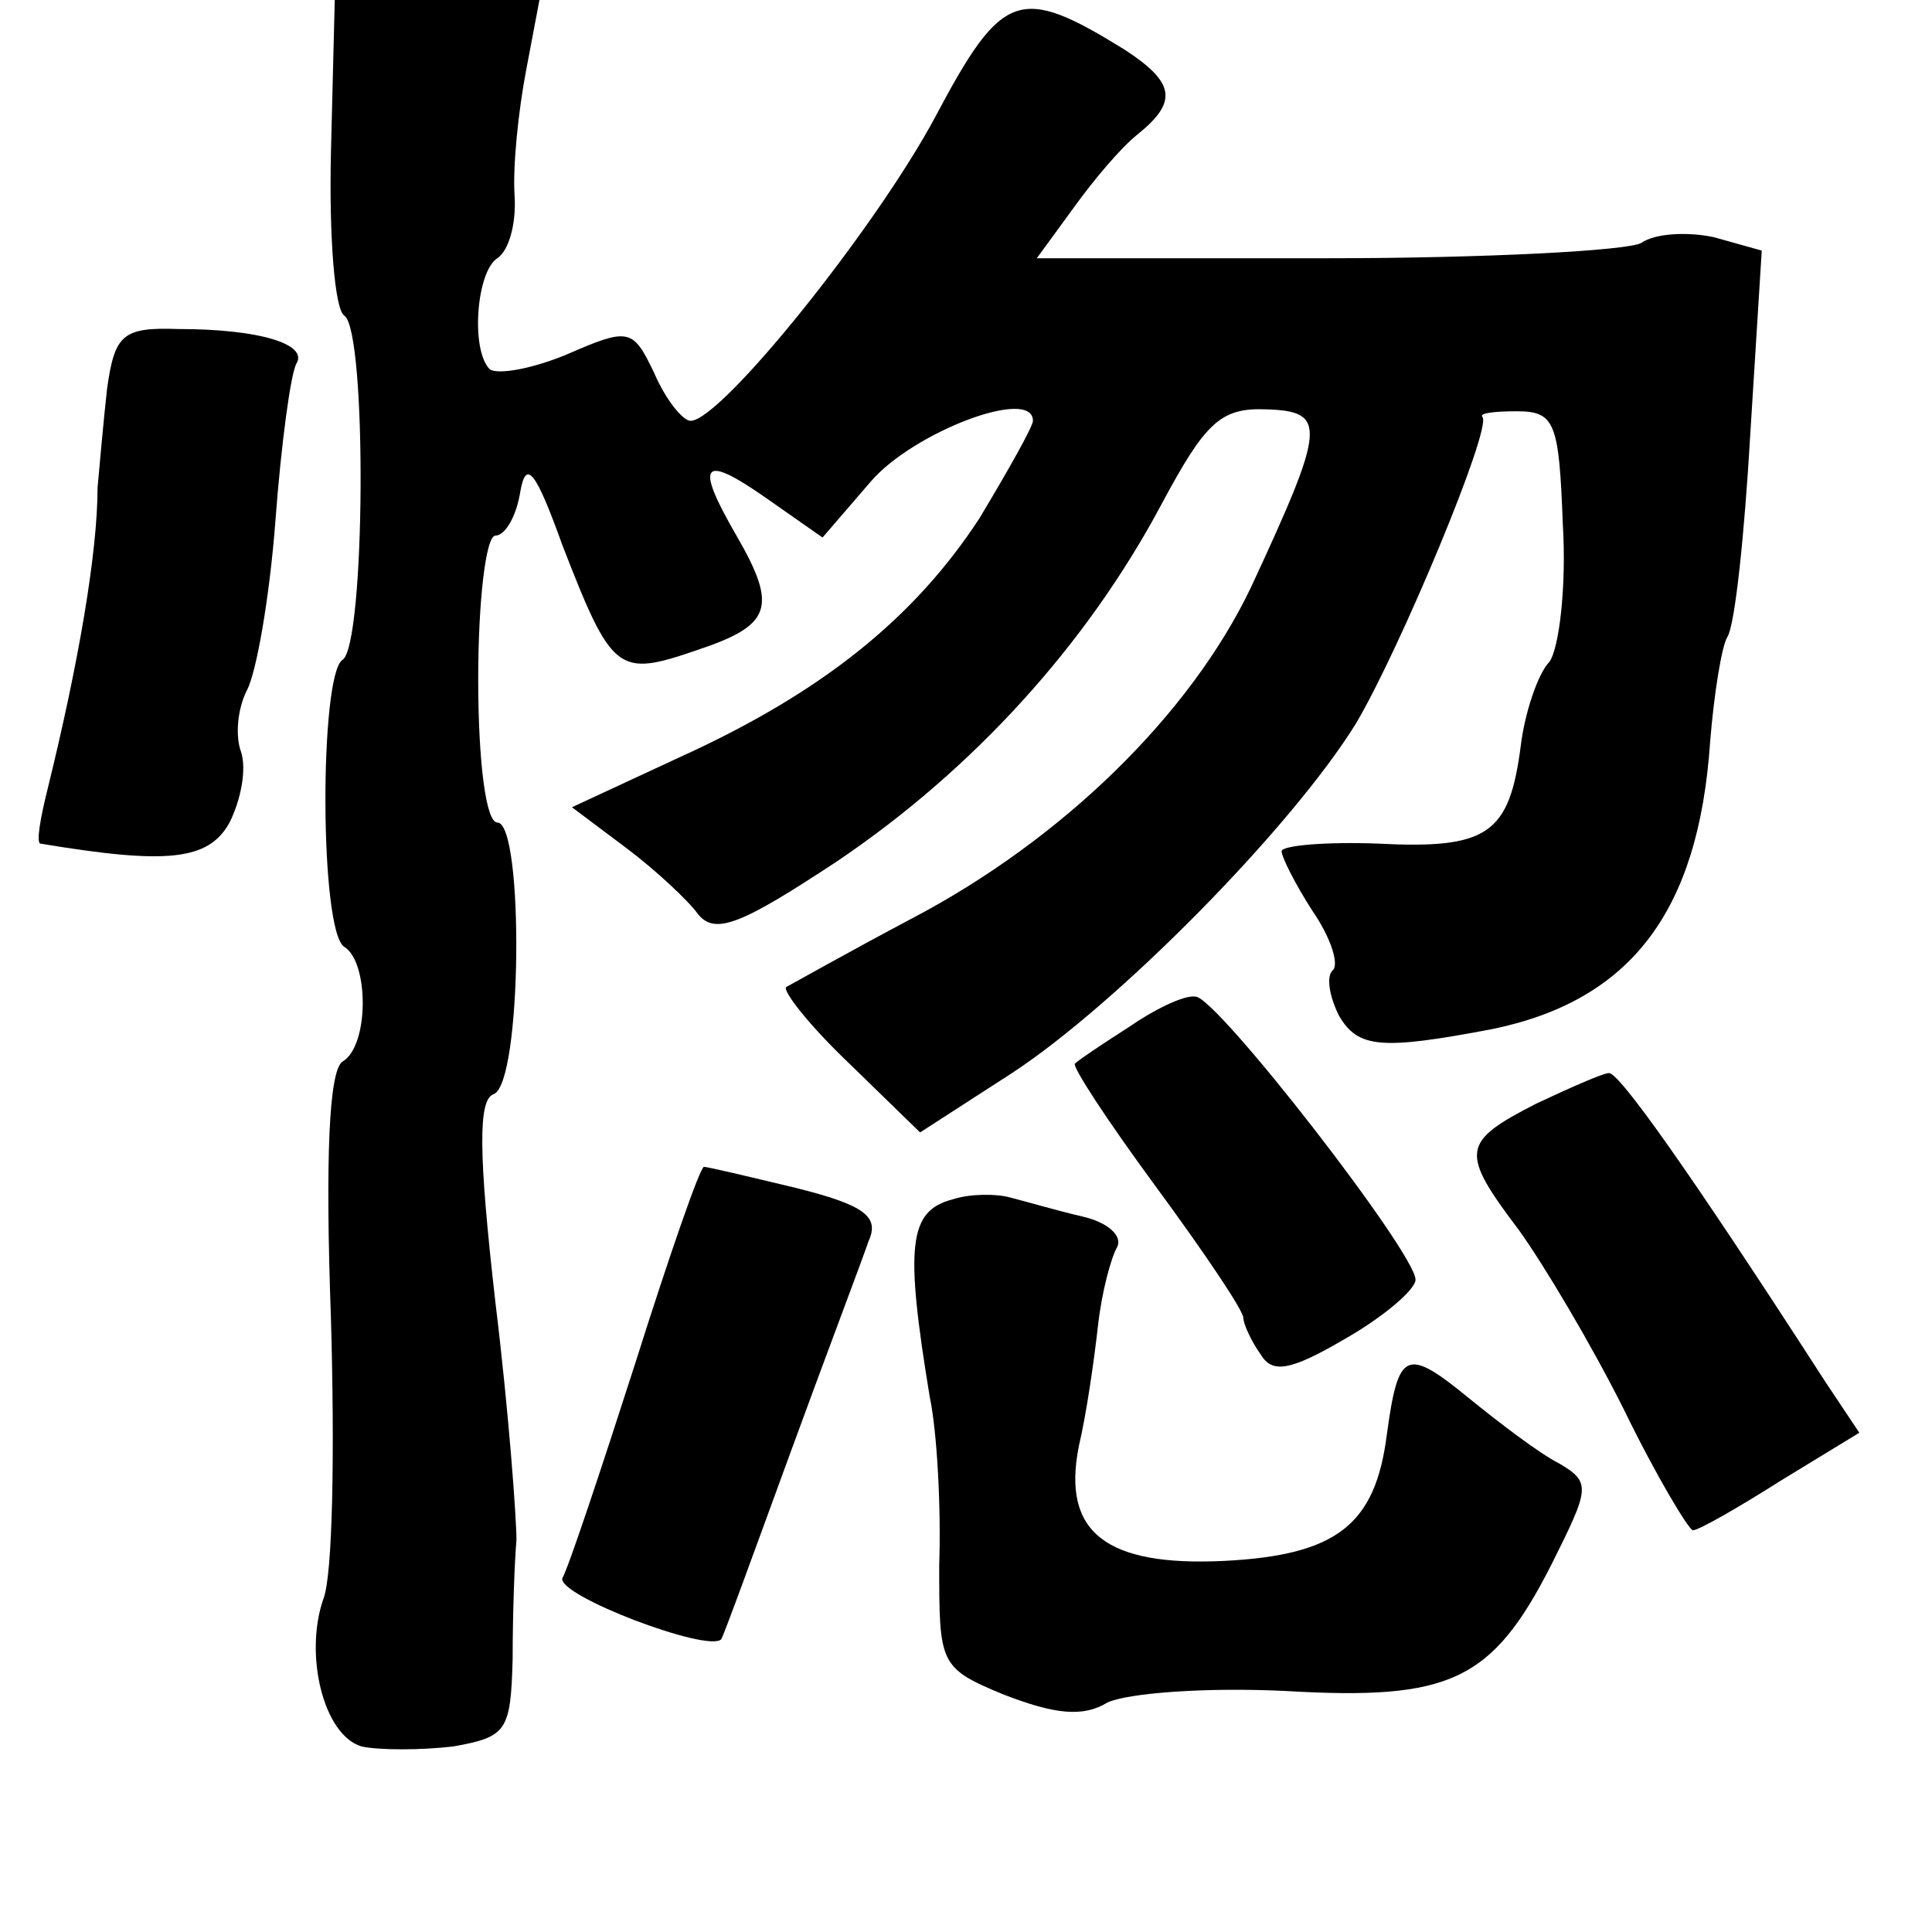 <?xml version="1.0" standalone="no"?>
<!DOCTYPE svg PUBLIC "-//W3C//DTD SVG 20010904//EN"
 "http://www.w3.org/TR/2001/REC-SVG-20010904/DTD/svg10.dtd">
<svg version="1.0" xmlns="http://www.w3.org/2000/svg"
 width="101pt" height="101pt" viewBox="0 0 101 101"
 preserveAspectRatio="xMidYMid meet">
<g transform="translate(0,101) scale(0.1,-0.1)"
fill="#000000" stroke="none">
<path d="M173 930 c-1 -44 2 -82 7 -85 12 -8 11 -173 -1 -180 -12 -8 -12 -142
1 -150 13 -8 13 -52 -1 -60 -7 -5 -9 -50 -6 -134 2 -69 1 -135 -4 -147 -10
-29 0 -71 20 -77 9 -2 31 -2 48 0 28 5 30 8 31 46 0 23 1 51 2 62 0 11 -4 67
-11 124 -9 79 -9 106 -1 109 15 5 16 142 2 142 -6 0 -10 32 -10 75 0 41 4 75
9 75 5 0 11 10 13 23 3 17 8 11 22 -28 26 -67 29 -69 70 -55 39 13 43 22 21
60 -22 38 -18 43 15 20 l30 -21 25 29 c22 26 85 50 85 32 0 -3 -13 -26 -28
-51 -34 -52 -82 -91 -157 -125 l-56 -26 28 -21 c16 -12 33 -28 38 -35 9 -11
23 -5 73 28 71 48 130 113 169 186 23 43 31 51 55 50 32 -1 31 -9 -8 -93 -32
-67 -99 -132 -177 -173 -34 -18 -64 -35 -66 -36 -2 -2 12 -20 33 -40 l37 -36
48 31 c55 36 146 128 180 183 23 39 71 154 66 160 -2 2 6 3 18 3 20 0 22 -6
24 -59 2 -33 -2 -65 -7 -72 -6 -6 -13 -27 -15 -44 -6 -46 -17 -54 -75 -51 -27
1 -50 -1 -50 -4 0 -3 7 -17 16 -31 9 -13 14 -27 11 -31 -4 -3 -2 -14 3 -24 10
-17 22 -18 80 -7 73 15 108 62 114 150 2 25 6 50 9 55 4 6 9 54 12 106 l6 96
-25 7 c-14 3 -31 2 -38 -3 -7 -4 -81 -8 -164 -8 l-152 0 19 26 c10 14 25 32
34 39 21 17 19 27 -7 44 -55 34 -64 31 -99 -35 -31 -58 -112 -159 -128 -159
-4 0 -13 11 -19 25 -11 23 -13 24 -45 10 -19 -8 -37 -11 -41 -8 -10 10 -7 51
4 58 6 4 10 18 9 33 -1 15 2 44 6 65 l7 37 -53 0 -54 0 -2 -80z"/>
<path d="M56 807 c-2 -18 -4 -41 -5 -52 0 -34 -10 -92 -26 -157 -4 -16 -6 -28
-4 -29 66 -11 88 -9 99 11 6 12 9 28 6 37 -3 8 -2 22 3 32 5 9 12 49 15 89 3
40 8 77 11 82 6 10 -19 18 -62 18 -29 1 -33 -3 -37 -31z"/>
<path d="M590 473 c-14 -9 -26 -17 -28 -19 -2 -1 17 -30 42 -64 25 -34 46 -65
46 -69 0 -3 4 -12 9 -19 6 -10 15 -9 44 8 21 12 37 26 37 31 0 14 -104 148
-115 148 -6 1 -22 -7 -35 -16z"/>
<path d="M803 433 c-39 -20 -40 -25 -9 -66 13 -18 38 -60 55 -94 17 -35 34
-63 36 -63 3 0 24 12 46 26 l41 25 -18 27 c-71 110 -108 162 -113 161 -3 0
-21 -8 -38 -16z"/>
<path d="M332 297 c-18 -56 -35 -107 -38 -112 -3 -9 76 -39 83 -32 1 1 17 45
36 97 19 52 38 102 41 111 6 13 -2 19 -38 28 -25 6 -46 11 -48 11 -2 0 -18
-46 -36 -103z"/>
<path d="M498 383 c-23 -6 -25 -24 -12 -103 4 -19 6 -59 5 -88 0 -52 0 -54 34
-68 26 -10 41 -12 54 -4 11 5 52 8 93 6 86 -5 108 5 139 66 20 40 21 43 4 53
-10 5 -31 21 -47 34 -33 27 -37 25 -43 -19 -6 -47 -26 -63 -85 -66 -62 -3 -85
15 -76 60 4 17 8 45 10 63 2 18 7 36 10 41 3 6 -5 13 -18 16 -13 3 -30 8 -38
10 -7 2 -21 2 -30 -1z"/>
</g>
</svg>
